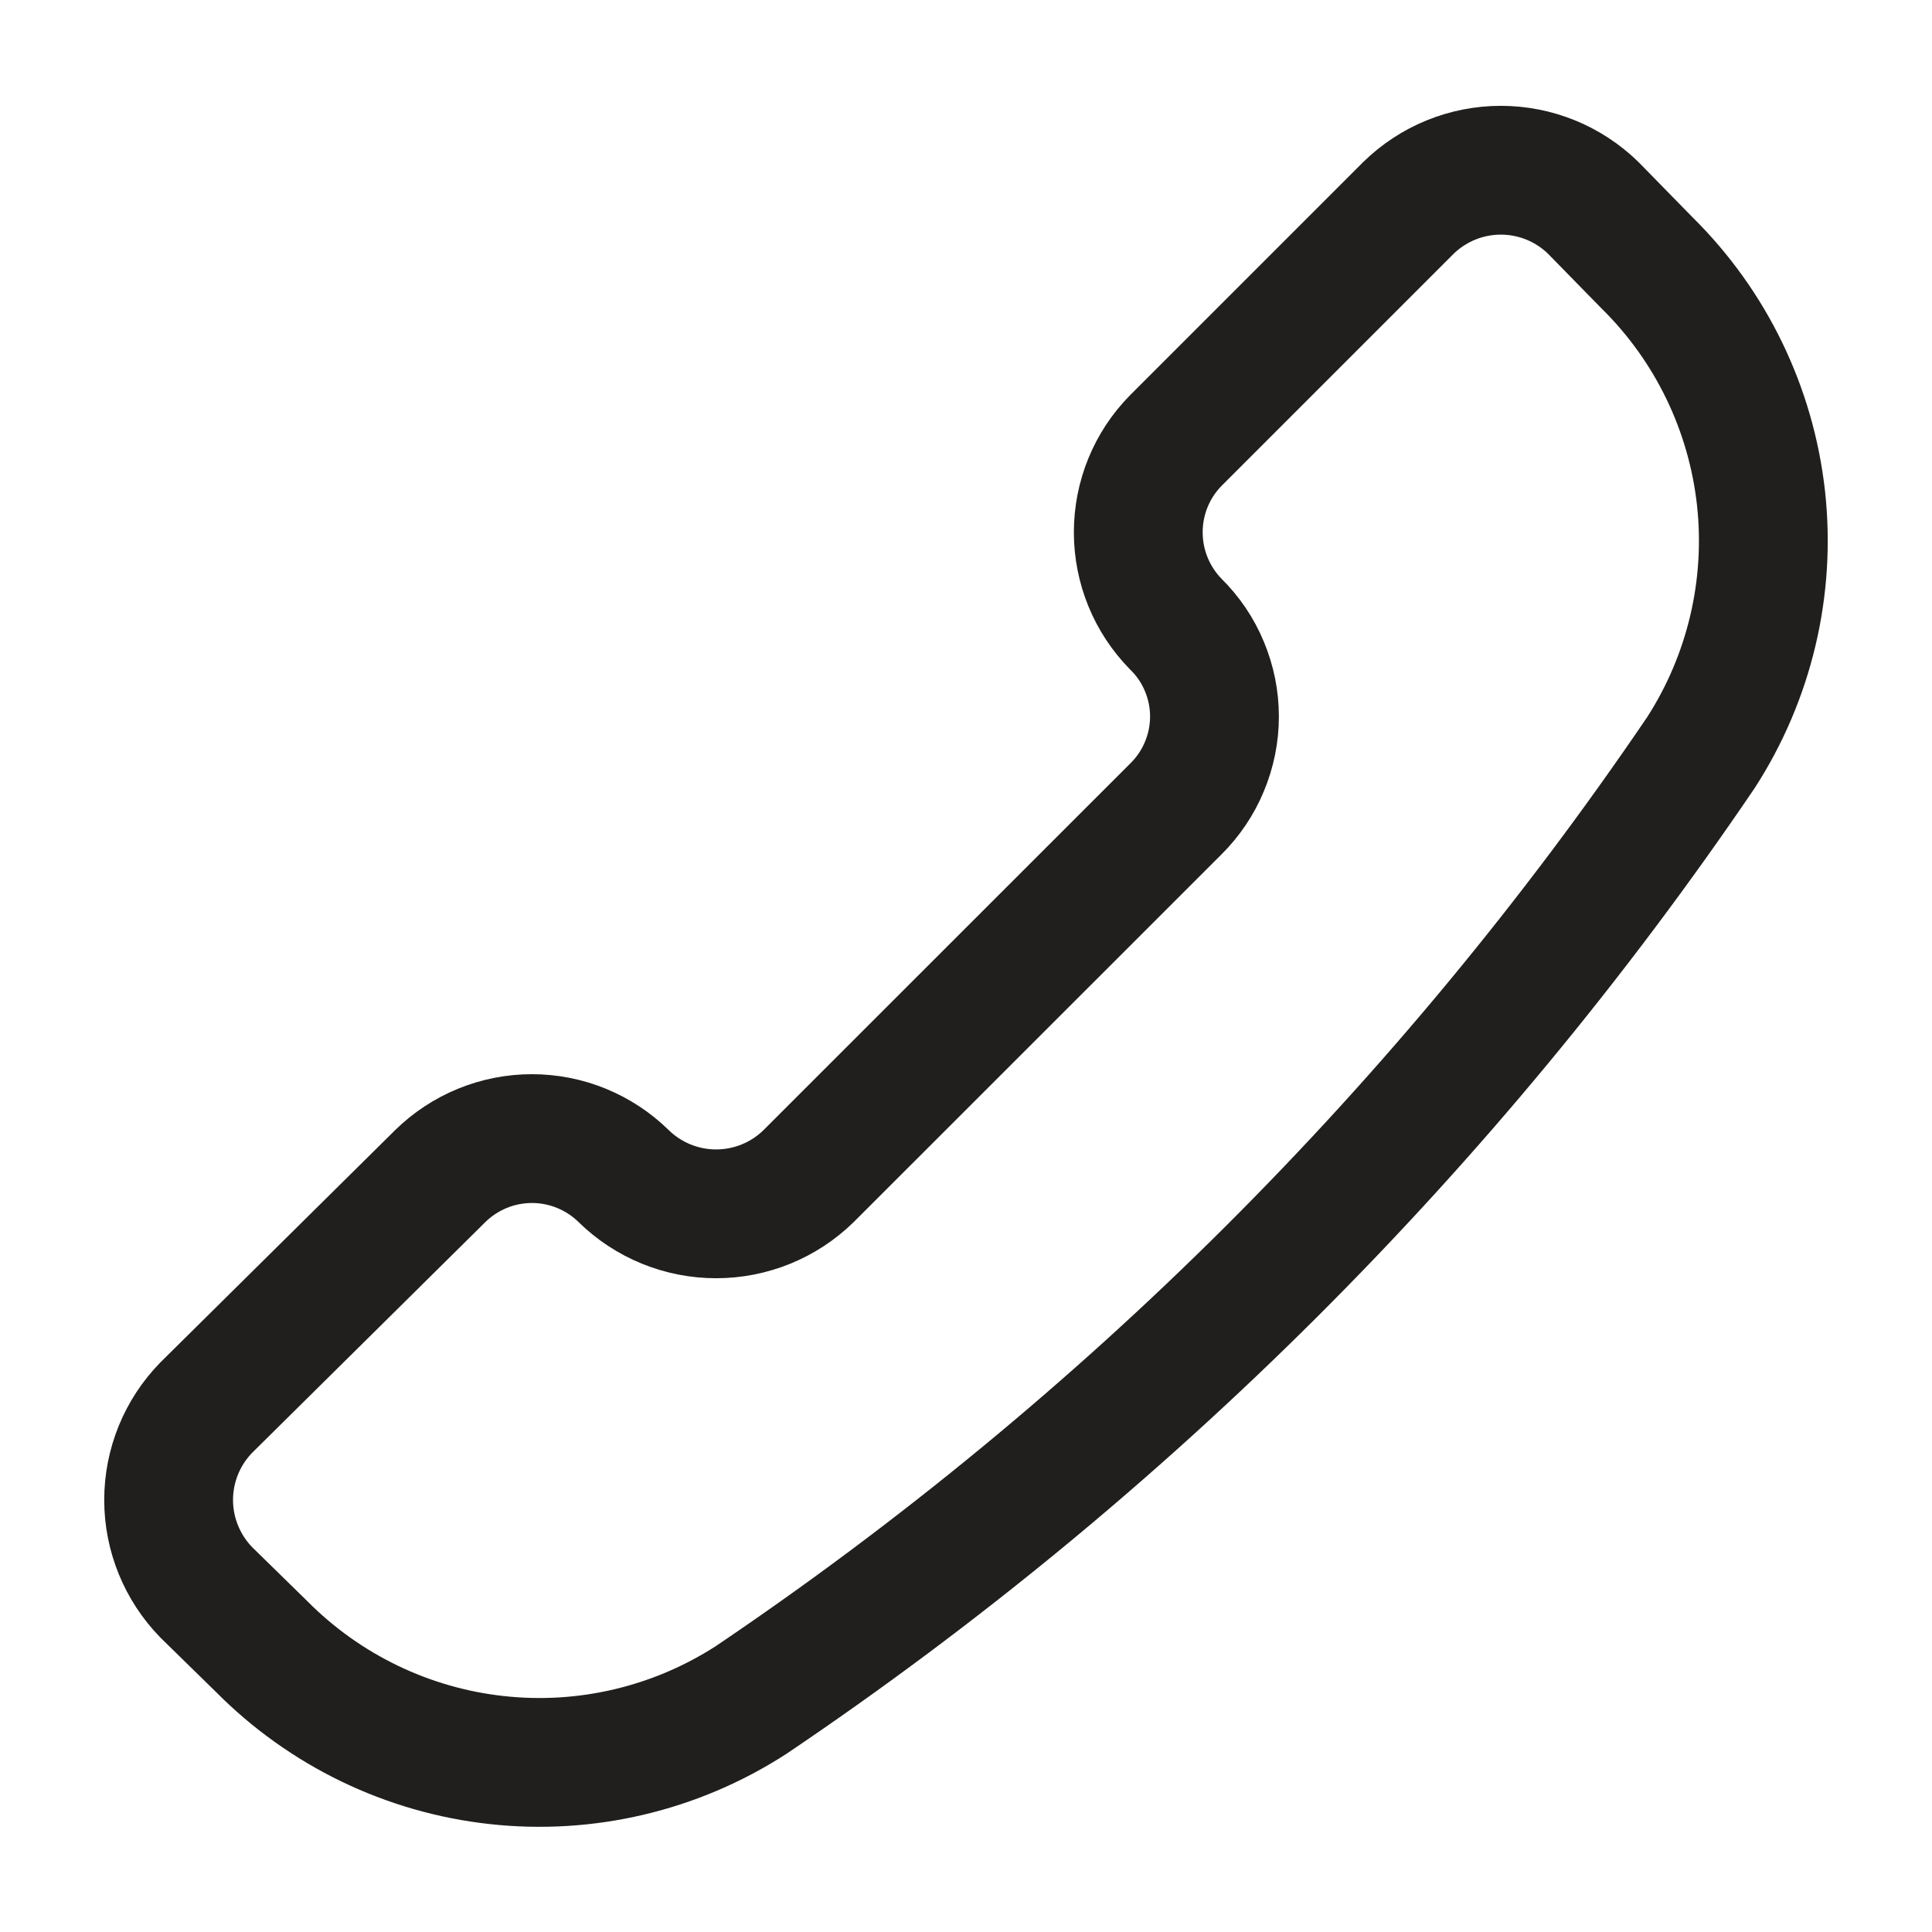 <svg width="18" height="18" viewBox="0 0 18 18" fill="none" xmlns="http://www.w3.org/2000/svg">
<path d="M6.997 15.839C6.295 16.292 5.458 16.49 4.627 16.398C3.797 16.307 3.023 15.932 2.435 15.338L1.922 14.836C1.697 14.605 1.571 14.296 1.571 13.975C1.571 13.653 1.697 13.344 1.922 13.114L4.101 10.958C4.329 10.734 4.636 10.608 4.956 10.608C5.276 10.608 5.583 10.734 5.811 10.958C6.041 11.183 6.35 11.309 6.672 11.309C6.994 11.309 7.303 11.183 7.533 10.958L10.955 7.537C11.069 7.424 11.16 7.29 11.221 7.142C11.283 6.994 11.315 6.836 11.315 6.676C11.315 6.515 11.283 6.357 11.221 6.209C11.16 6.061 11.069 5.927 10.955 5.815C10.73 5.586 10.605 5.279 10.605 4.959C10.605 4.639 10.73 4.332 10.955 4.104L13.122 1.937C13.352 1.712 13.661 1.586 13.983 1.586C14.305 1.586 14.614 1.712 14.844 1.937L15.346 2.45C15.941 3.037 16.315 3.811 16.407 4.642C16.498 5.473 16.3 6.31 15.847 7.012C13.487 10.491 10.483 13.487 6.997 15.839Z" stroke="#201F1D" stroke-width="1.2" stroke-linecap="round" stroke-linejoin="round"/>
</svg>
